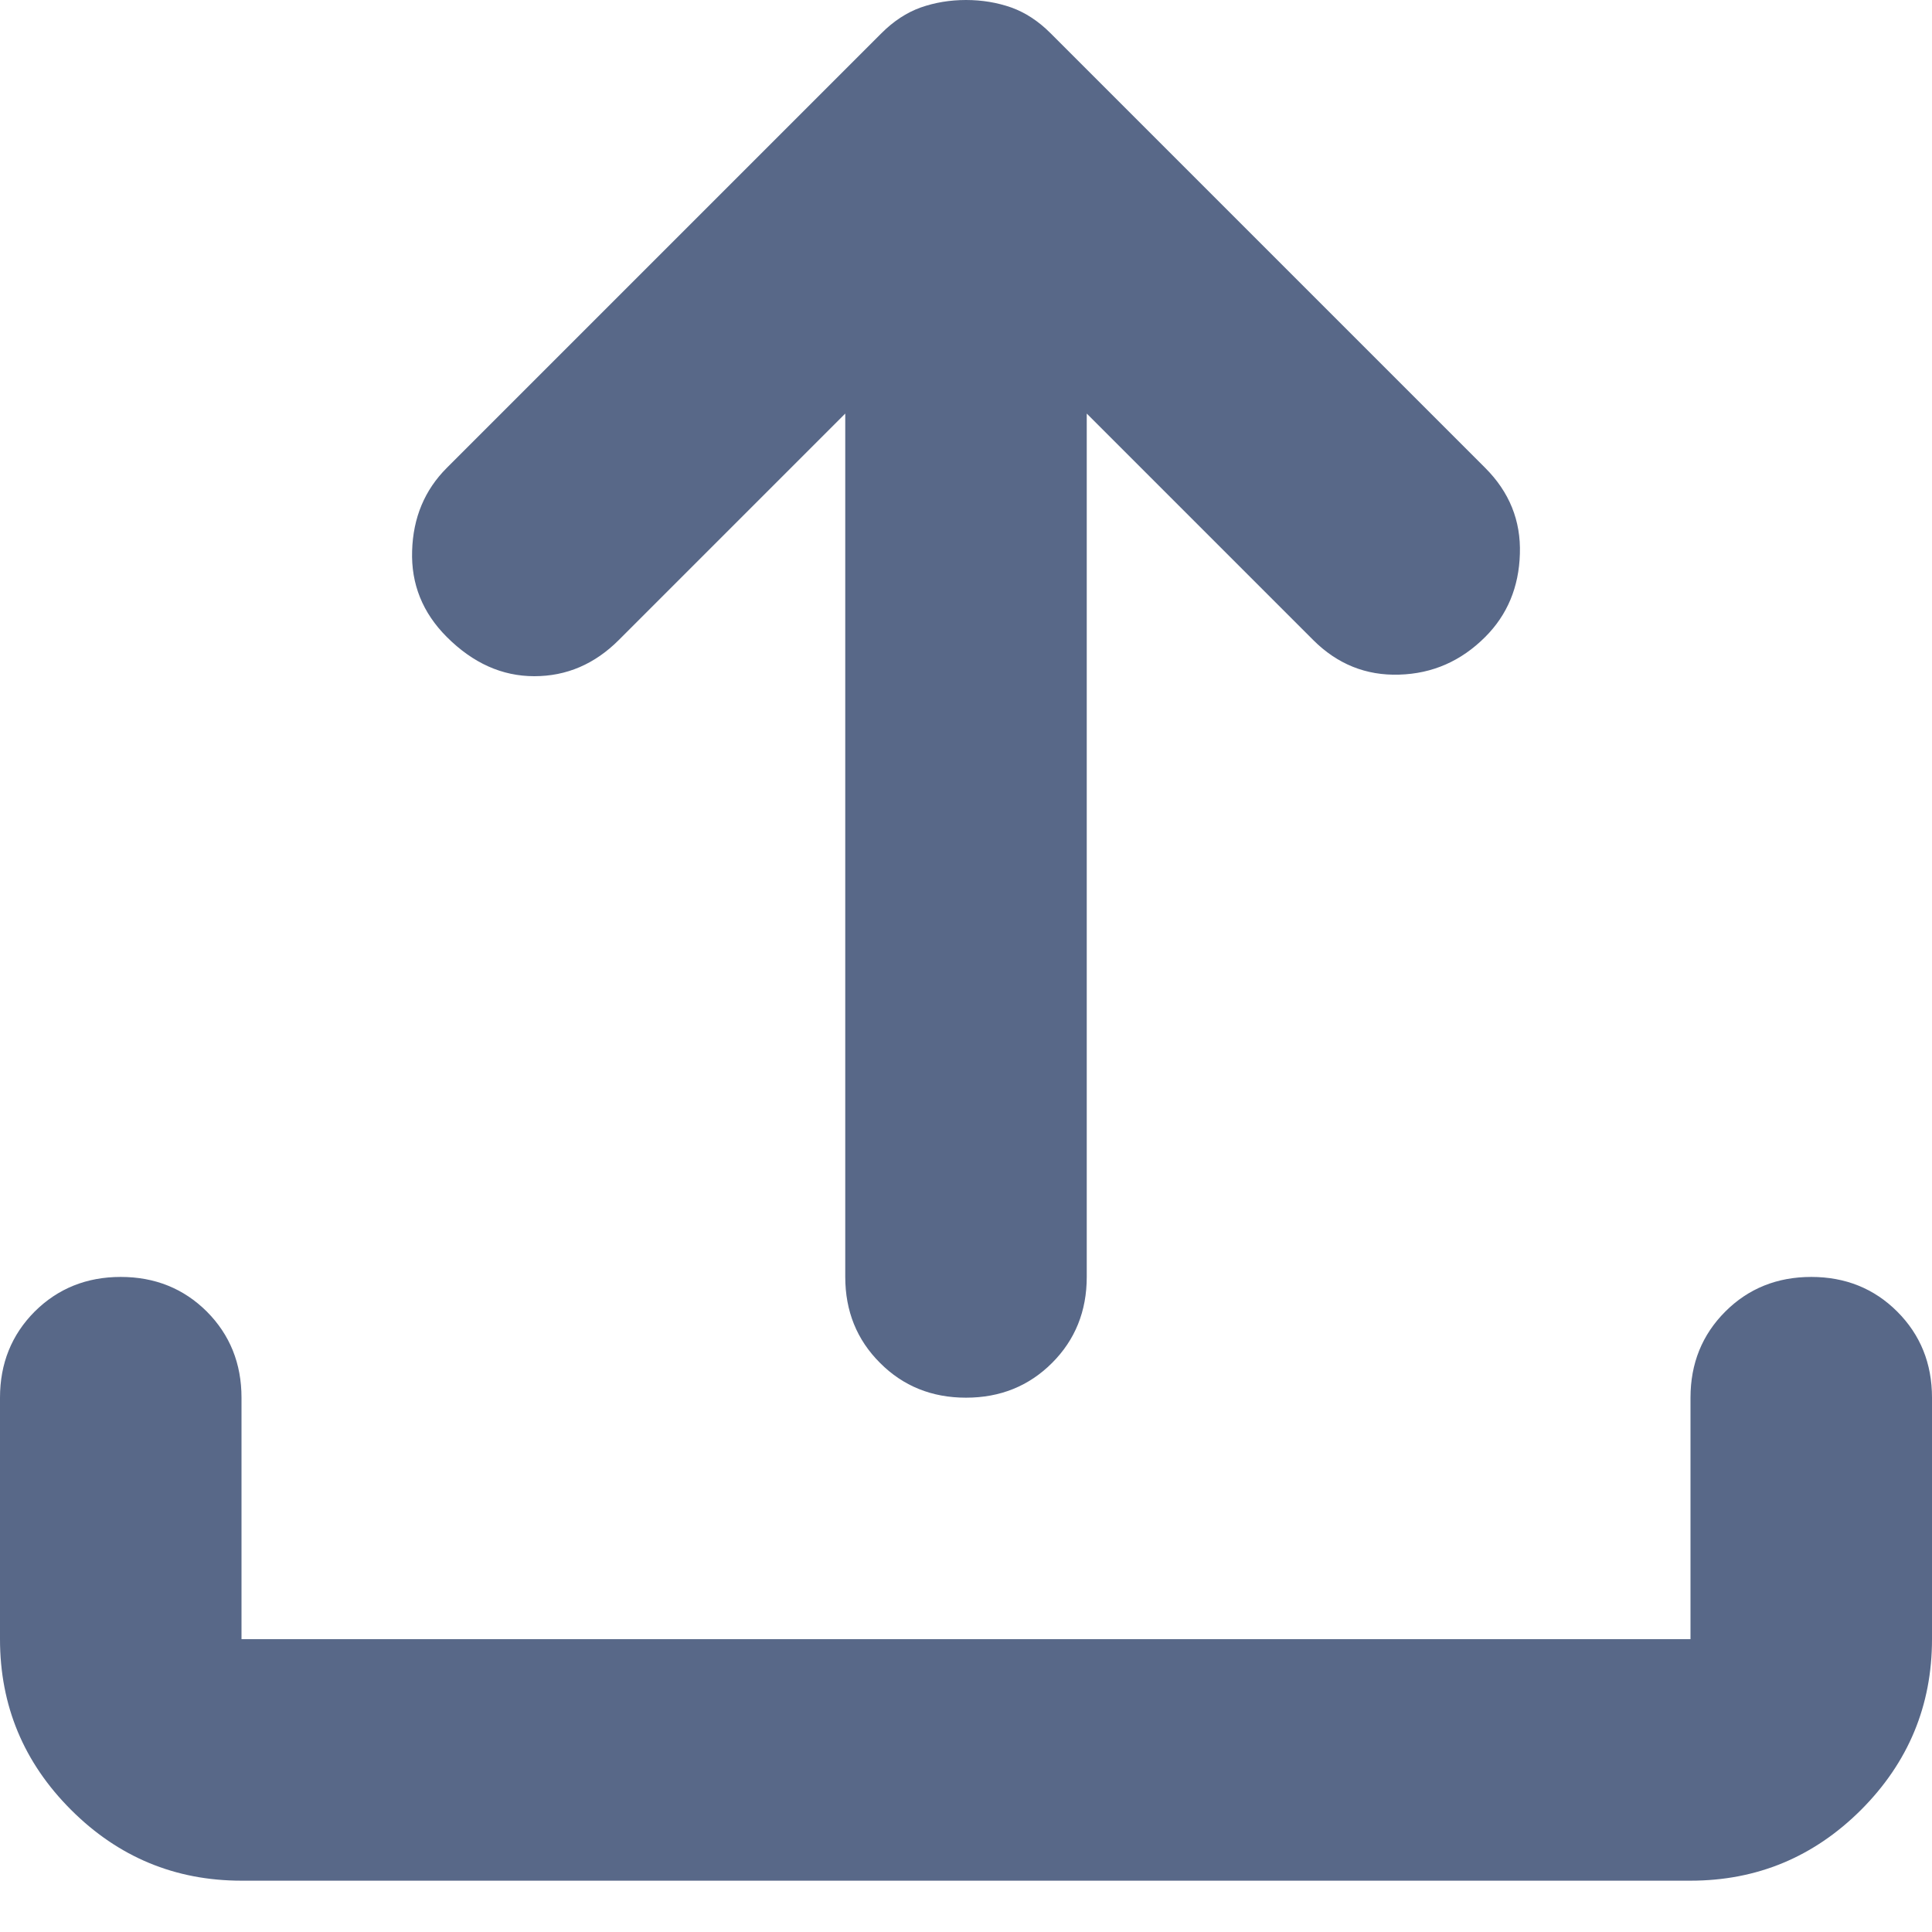 <svg width="16" height="16" viewBox="0 0 16 16" fill="none" xmlns="http://www.w3.org/2000/svg">
<path d="M8 11.575C7.717 11.575 7.479 11.479 7.288 11.287C7.096 11.096 7 10.858 7 10.575V3.425L5.125 5.3C4.925 5.5 4.692 5.6 4.425 5.6C4.158 5.6 3.917 5.492 3.7 5.275C3.5 5.075 3.404 4.837 3.413 4.562C3.421 4.287 3.517 4.058 3.7 3.875L7.3 0.275C7.4 0.175 7.508 0.104 7.625 0.062C7.742 0.021 7.867 0 8 0C8.133 0 8.258 0.021 8.375 0.062C8.492 0.104 8.6 0.175 8.7 0.275L12.3 3.875C12.5 4.075 12.596 4.312 12.587 4.587C12.579 4.862 12.483 5.092 12.3 5.275C12.1 5.475 11.863 5.579 11.588 5.587C11.313 5.596 11.075 5.5 10.875 5.3L9 3.425V10.575C9 10.858 8.904 11.096 8.713 11.287C8.521 11.479 8.283 11.575 8 11.575ZM2 15.575C1.45 15.575 0.979 15.379 0.588 14.988C0.196 14.596 0 14.125 0 13.575V11.575C0 11.292 0.096 11.054 0.287 10.862C0.479 10.671 0.717 10.575 1 10.575C1.283 10.575 1.521 10.671 1.713 10.862C1.904 11.054 2 11.292 2 11.575V13.575H14V11.575C14 11.292 14.096 11.054 14.288 10.862C14.479 10.671 14.717 10.575 15 10.575C15.283 10.575 15.521 10.671 15.712 10.862C15.904 11.054 16 11.292 16 11.575V13.575C16 14.125 15.804 14.596 15.413 14.988C15.021 15.379 14.55 15.575 14 15.575H2Z" fill="#586888"/>
</svg>

